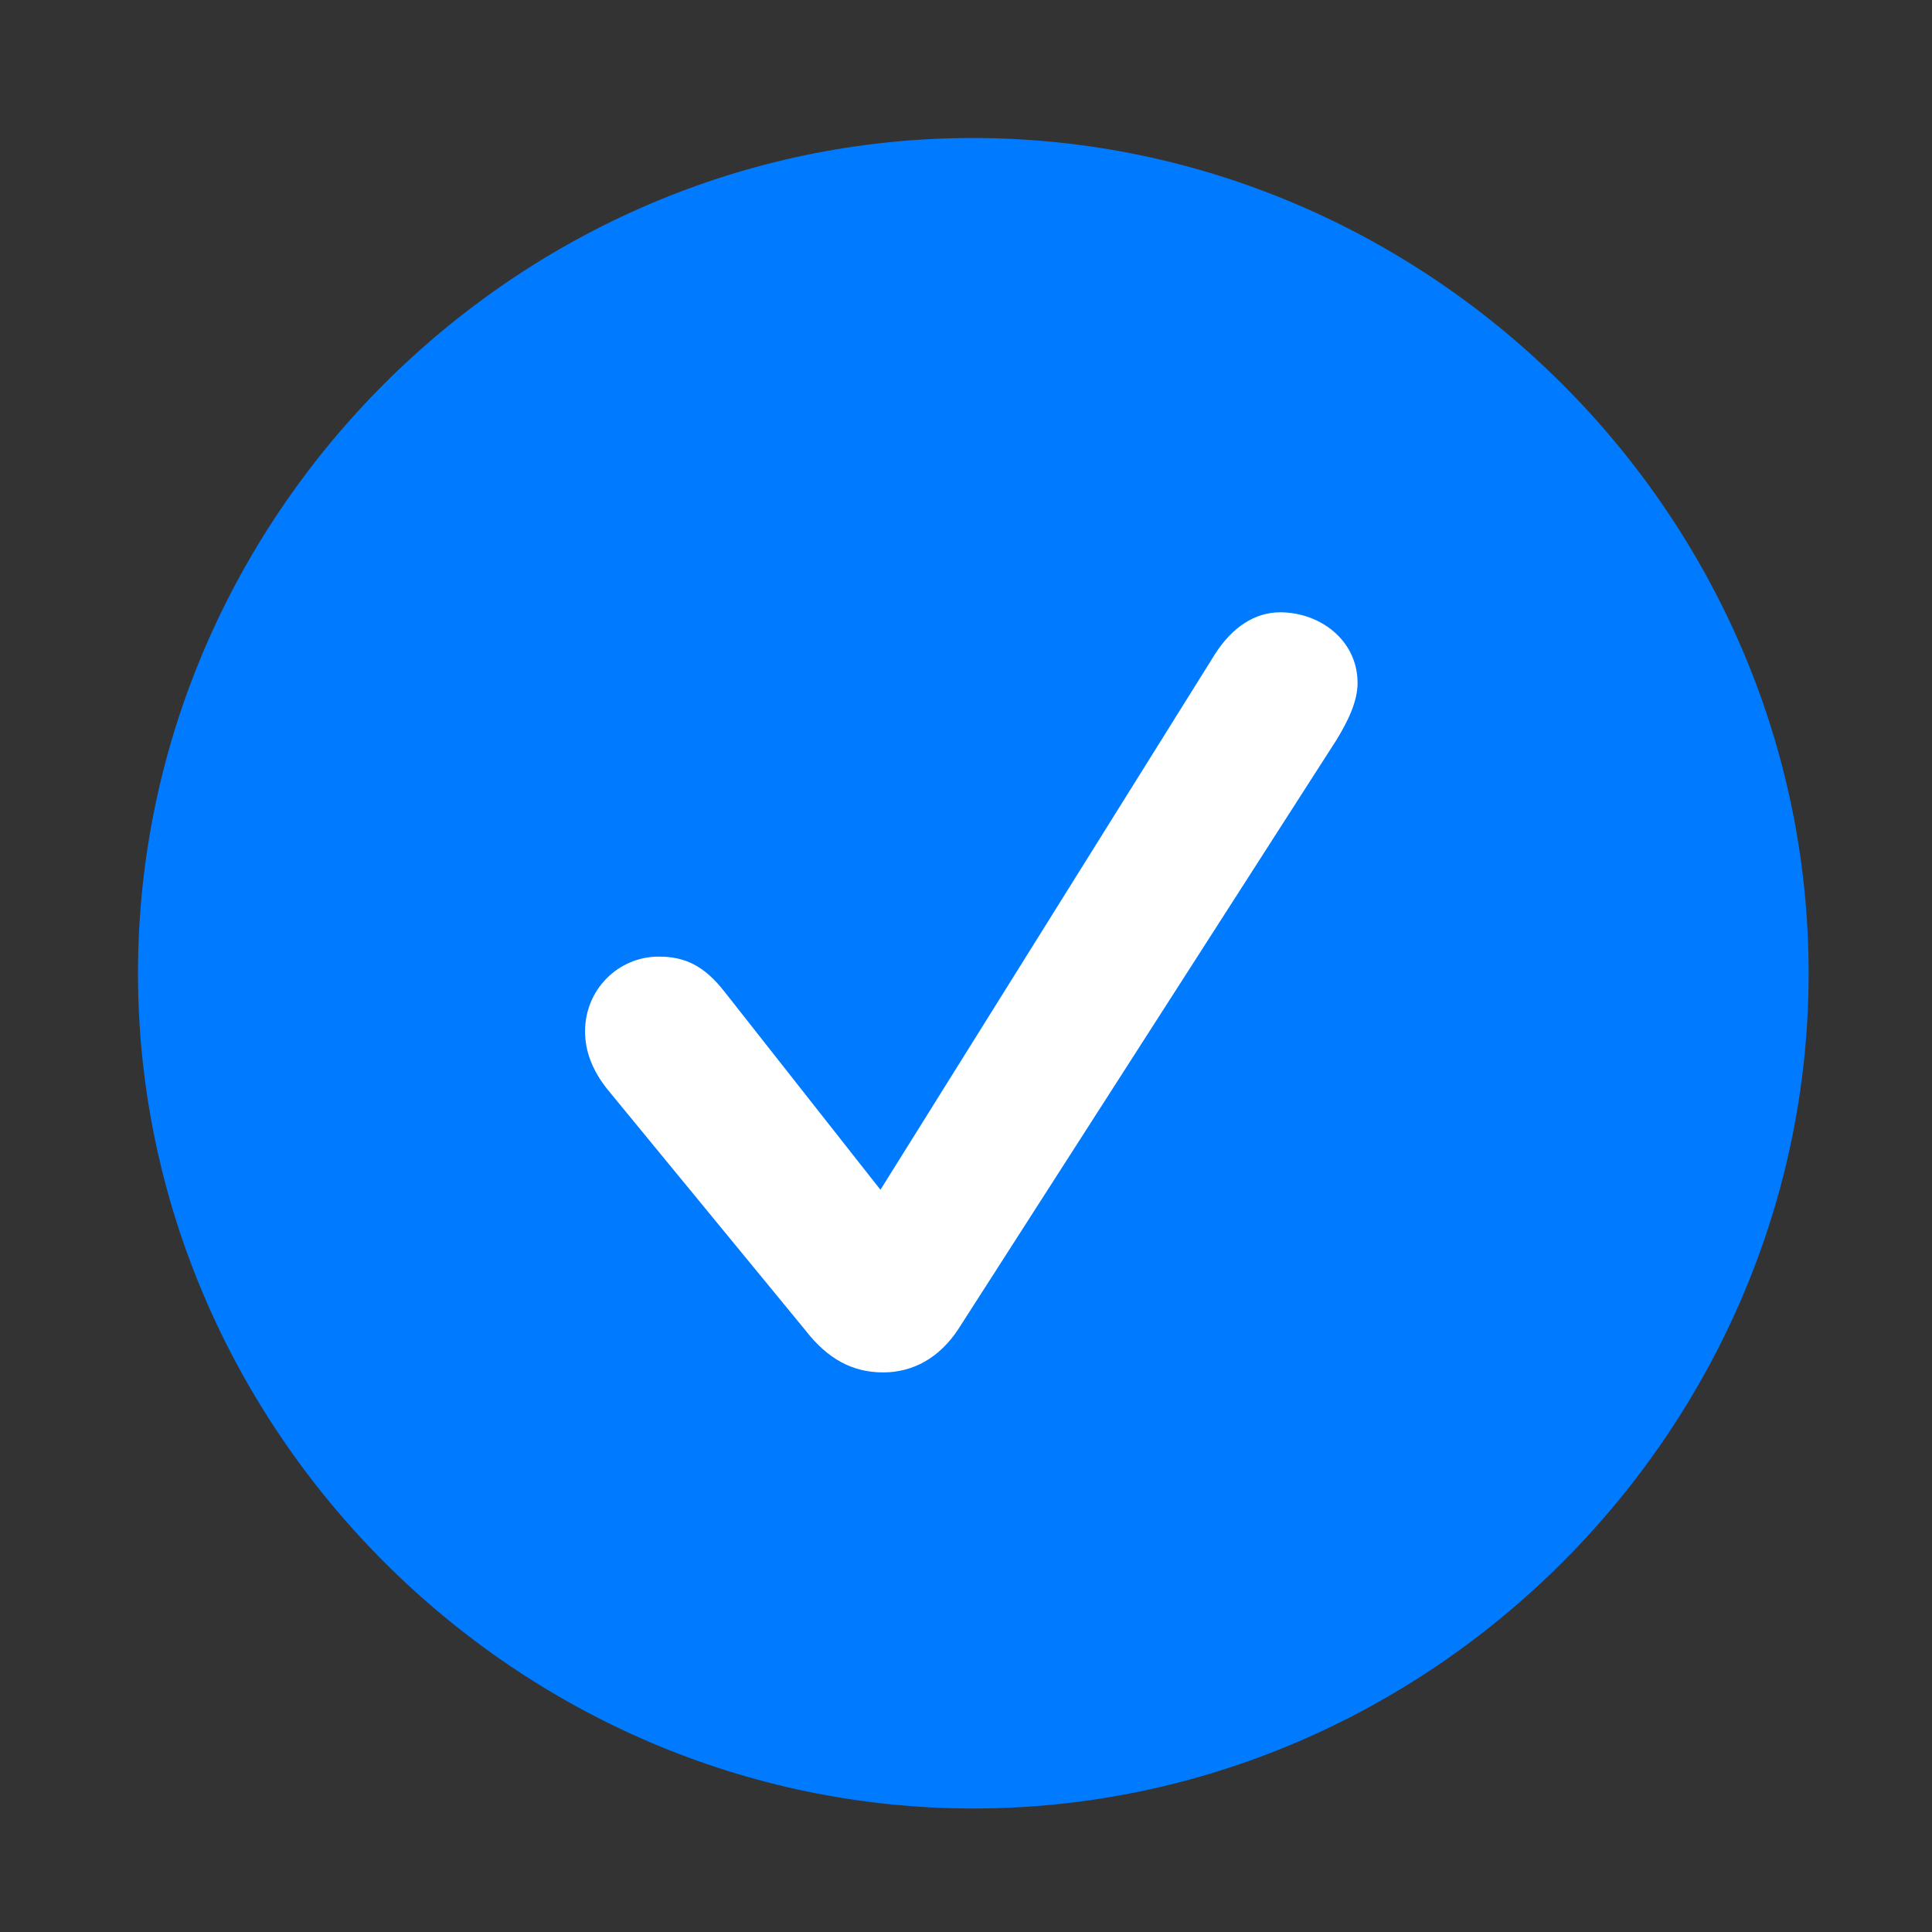 <svg width="28" height="28" viewBox="0 0 28 28" fill="none" xmlns="http://www.w3.org/2000/svg">
<rect x="0" y="0" width="28" height="28" fill="#333333" stroke="none"/>
<path d="M14.105 26.21C20.737 26.21 26.212 20.727 26.212 14.105C26.212 7.473 20.727 2 14.095 2C7.475 2 2 7.473 2 14.105C2 20.727 7.485 26.21 14.105 26.21Z" fill="#007AFF"/>
<path d="M12.799 19.89C12.358 19.89 11.996 19.699 11.668 19.274L8.797 15.78C8.587 15.512 8.479 15.242 8.479 14.945C8.479 14.348 8.953 13.864 9.548 13.864C9.919 13.864 10.2 13.988 10.502 14.375L12.76 17.243L17.606 9.484C17.86 9.084 18.192 8.874 18.552 8.874C19.137 8.874 19.675 9.284 19.675 9.898C19.675 10.169 19.533 10.455 19.369 10.724L13.887 19.265C13.617 19.675 13.237 19.89 12.799 19.89Z" fill="white"/>
</svg>
